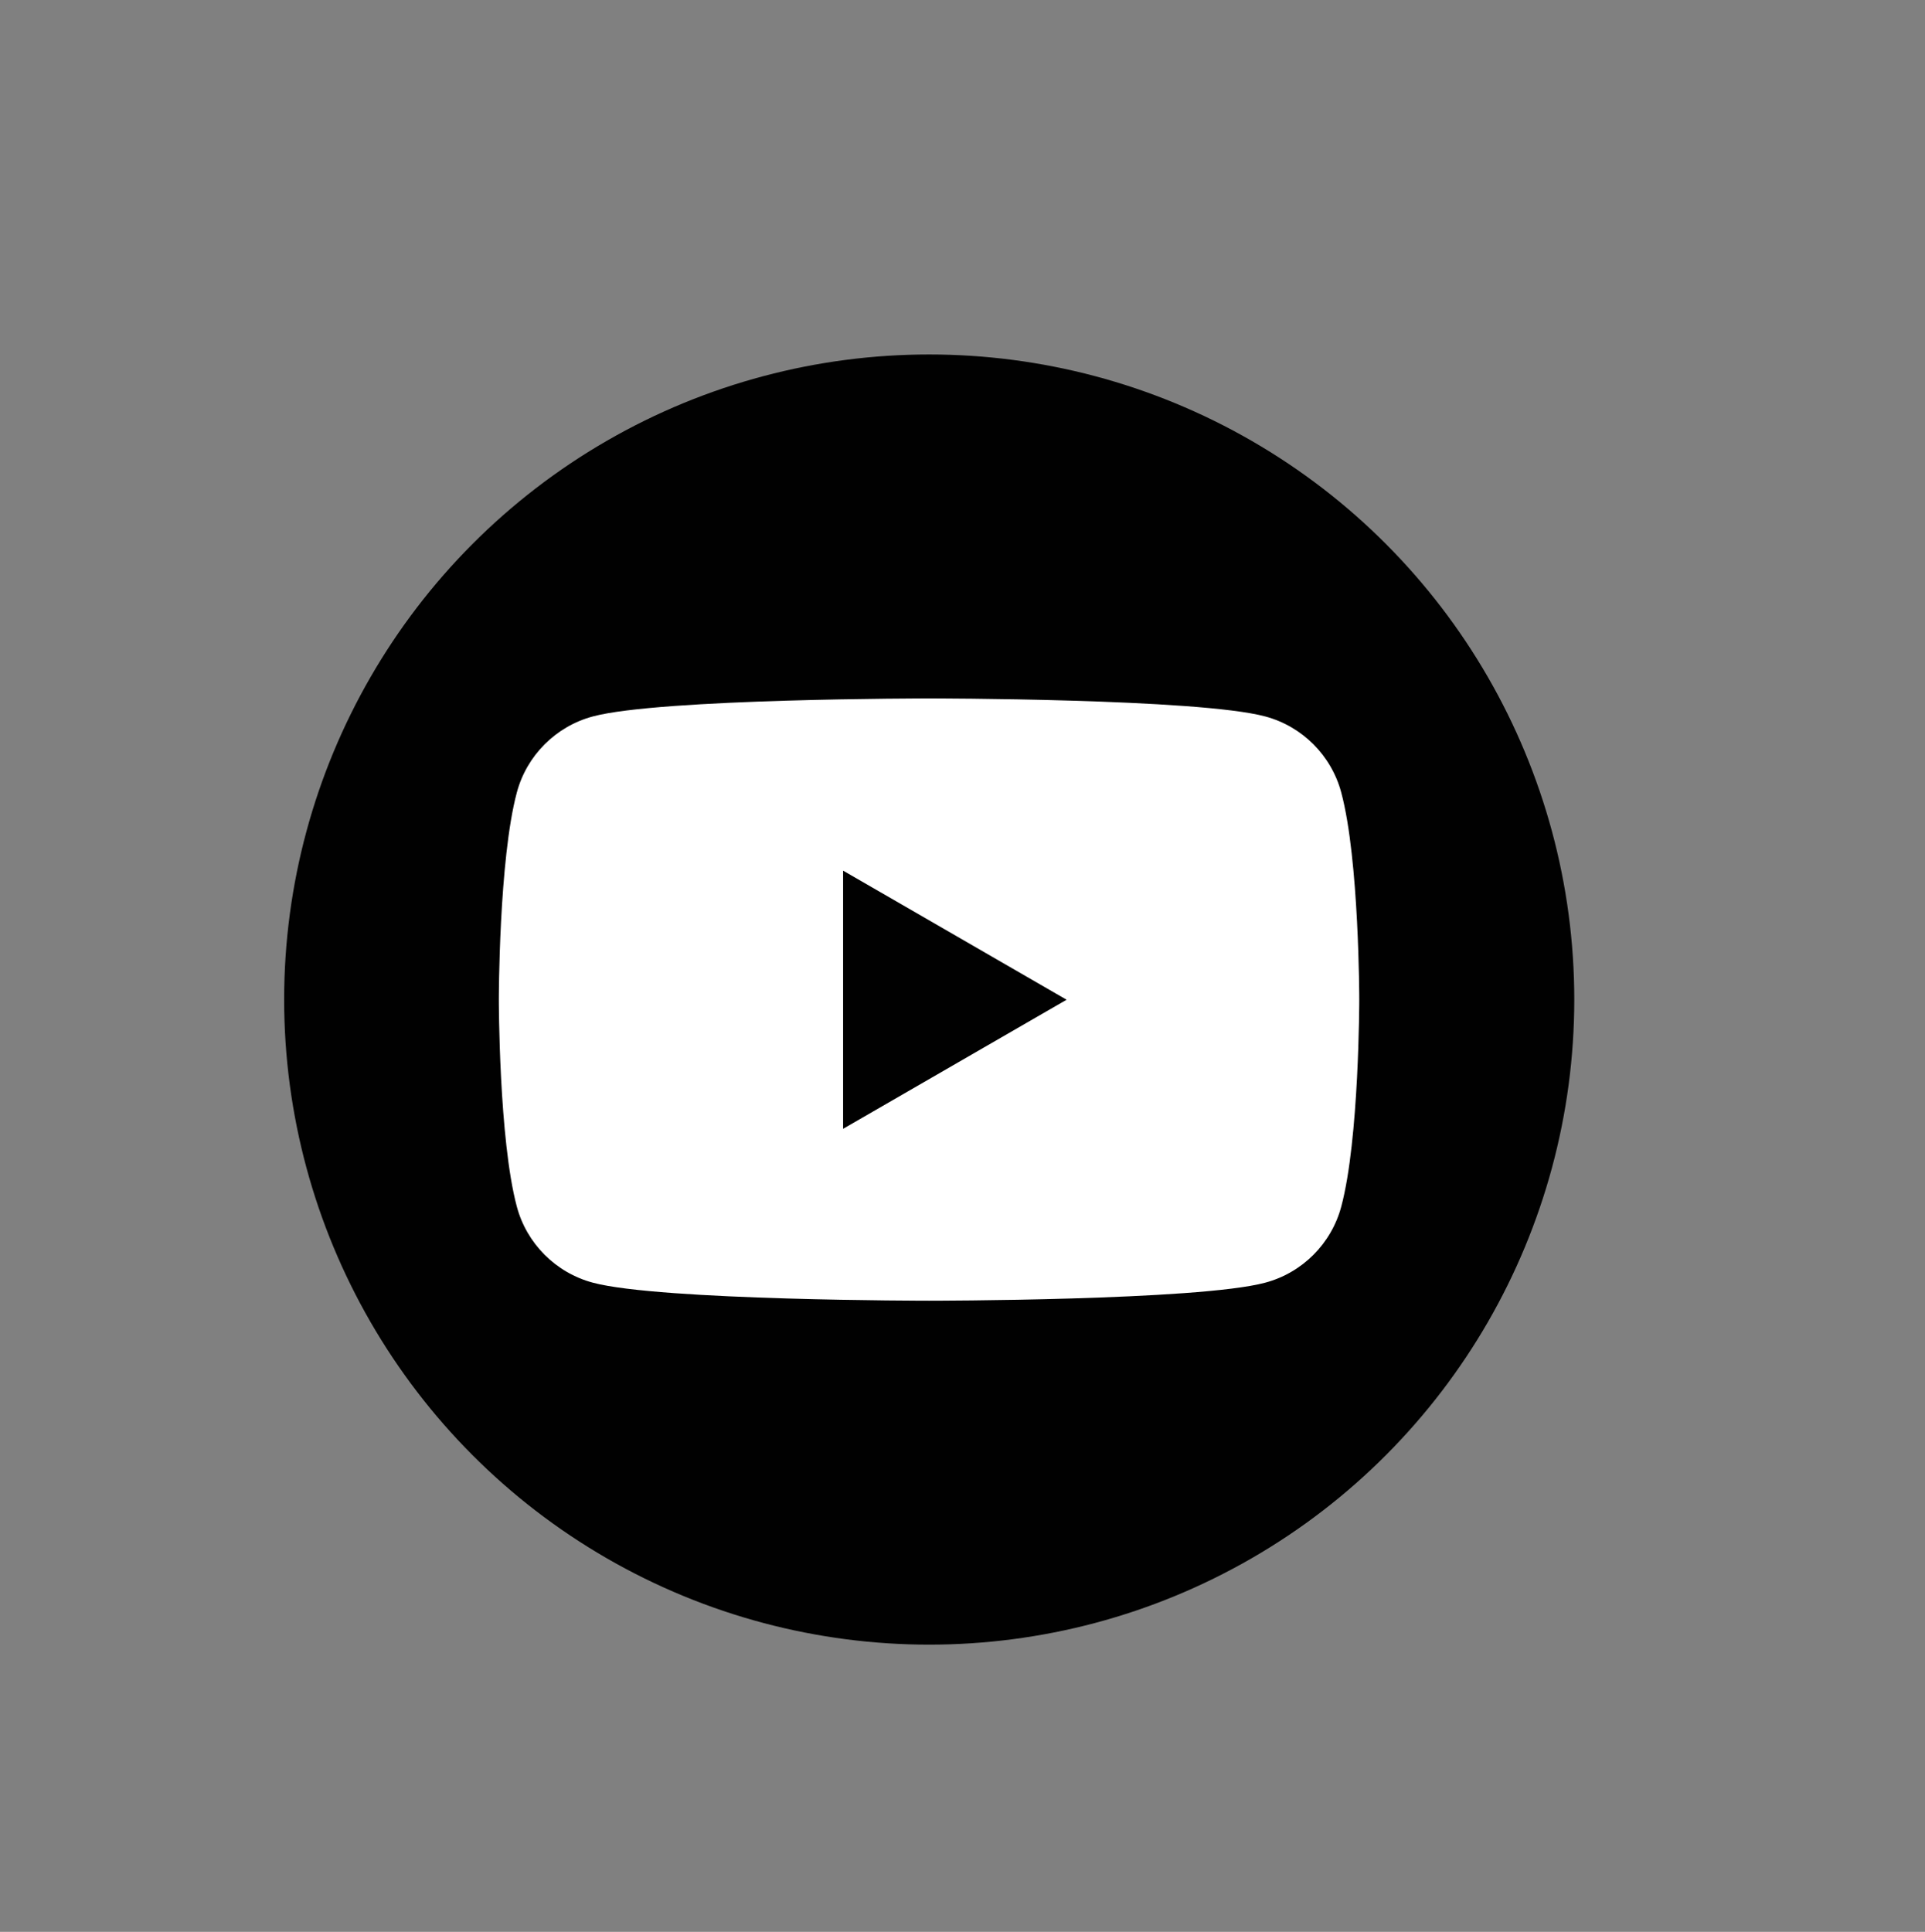 <?xml version="1.0" encoding="UTF-8"?>
<svg id="Capa_1" data-name="Capa 1" xmlns="http://www.w3.org/2000/svg" viewBox="0 0 113.34 113.74">
  <rect x="0" y="0" width="113.34" height="113.74" fill="#808080" stroke="none"/>
  <defs>
    <style>
      .cls-1 {
        fill: #fff;
      }

      .cls-2 {
        fill: #010101;
      }
    </style>
  </defs>
  <circle class="cls-2" cx="54.71" cy="58.85" r="37.98"/>
  <path class="cls-1" d="m78.97,46.66c-.58-2.18-2.3-3.9-4.48-4.48-3.95-1.06-19.79-1.06-19.79-1.06,0,0-15.84,0-19.79,1.06-2.18.58-3.9,2.3-4.48,4.48-1.06,3.95-1.06,12.19-1.06,12.19,0,0,0,8.24,1.06,12.19.58,2.18,2.3,3.9,4.48,4.48,3.95,1.06,19.79,1.06,19.79,1.06,0,0,15.84,0,19.79-1.06,2.18-.58,3.9-2.3,4.48-4.48,1.06-3.95,1.06-12.19,1.06-12.19,0,0,0-8.24-1.06-12.19Zm-29.33,19.79v-15.19l13.16,7.6-13.16,7.6Z"/>
</svg>